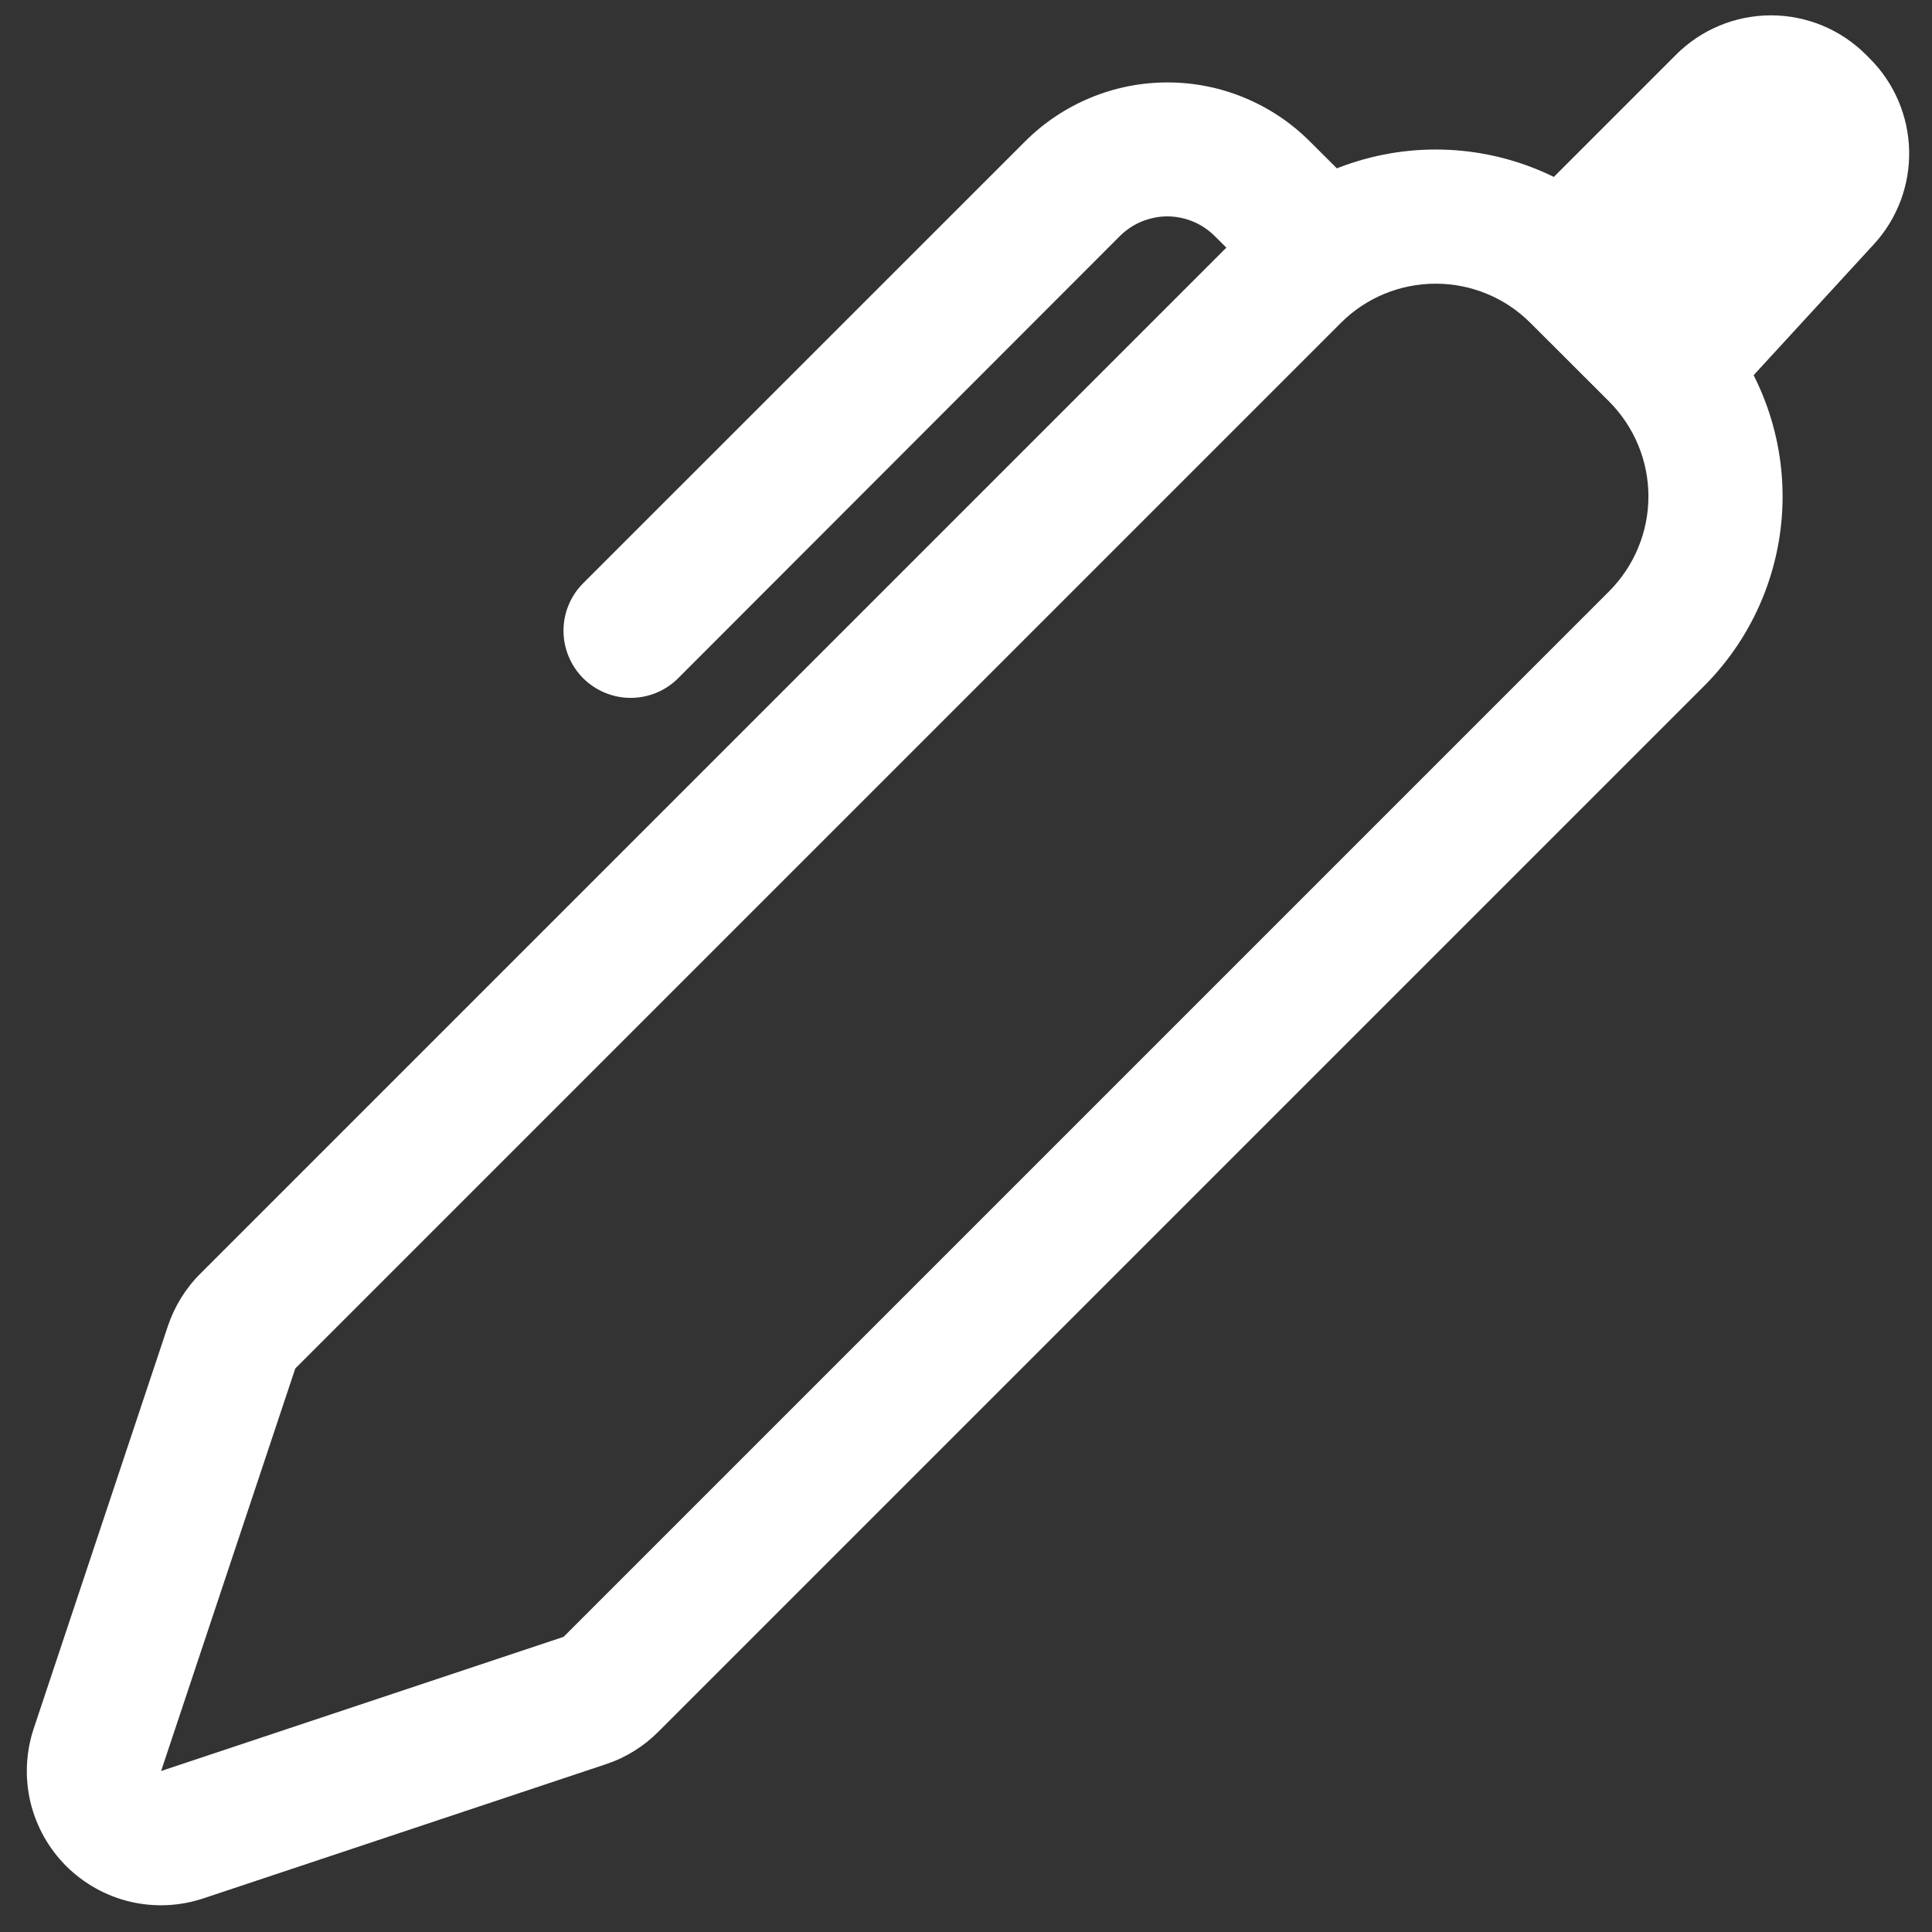 <svg width="18" height="18" viewBox="0 0 18 18" fill="none" xmlns="http://www.w3.org/2000/svg">
<rect x="0" y="0" width="18" height="18" fill="#333333" stroke="none"/>
<path fill-rule="evenodd" clip-rule="evenodd" d="M6.134 16.134C5.998 16.271 5.831 16.375 5.647 16.436L1.897 17.686C1.677 17.76 1.44 17.771 1.214 17.718C0.988 17.665 0.781 17.549 0.616 17.385C0.452 17.221 0.337 17.014 0.283 16.788C0.23 16.562 0.241 16.325 0.314 16.105L1.564 12.355C1.626 12.171 1.729 12.003 1.867 11.866L11.608 2.125C12.077 1.656 12.713 1.393 13.376 1.393C14.039 1.393 14.674 1.656 15.143 2.125L15.876 2.857C16.344 3.326 16.608 3.962 16.608 4.625C16.608 5.288 16.344 5.924 15.876 6.392L6.134 16.134ZM2.751 12.75L12.492 3.009C12.726 2.774 13.044 2.643 13.376 2.643C13.707 2.643 14.025 2.774 14.259 3.009L14.992 3.741C15.226 3.976 15.358 4.293 15.358 4.625C15.358 4.956 15.226 5.274 14.992 5.509L5.251 15.25L1.501 16.5L2.751 12.75Z" fill="white"/>
<path fill-rule="evenodd" clip-rule="evenodd" d="M11.318 2.2C11.26 2.142 11.191 2.096 11.115 2.064C11.039 2.033 10.958 2.016 10.876 2.016C10.794 2.016 10.712 2.033 10.636 2.064C10.56 2.096 10.491 2.142 10.433 2.2L6.318 6.319C6.201 6.436 6.042 6.502 5.876 6.502C5.71 6.502 5.551 6.436 5.433 6.319C5.316 6.201 5.25 6.042 5.25 5.876C5.25 5.71 5.316 5.551 5.433 5.434L9.551 1.317C9.725 1.143 9.932 1.005 10.159 0.911C10.387 0.816 10.631 0.768 10.877 0.768C11.123 0.768 11.367 0.816 11.595 0.911C11.822 1.005 12.029 1.143 12.203 1.317L12.569 1.682C12.687 1.8 12.753 1.959 12.753 2.124C12.753 2.29 12.687 2.449 12.57 2.567C12.453 2.684 12.294 2.75 12.128 2.75C11.962 2.75 11.803 2.685 11.686 2.567L11.319 2.201L11.318 2.2Z" fill="white"/>
<path d="M15.616 0.509C15.851 0.274 16.169 0.143 16.5 0.143C16.831 0.143 17.149 0.274 17.384 0.509L17.421 0.546C17.649 0.774 17.78 1.081 17.787 1.403C17.794 1.725 17.677 2.038 17.459 2.275L15.875 4L14 2.125L15.616 0.509Z" fill="white"/>
</svg>
